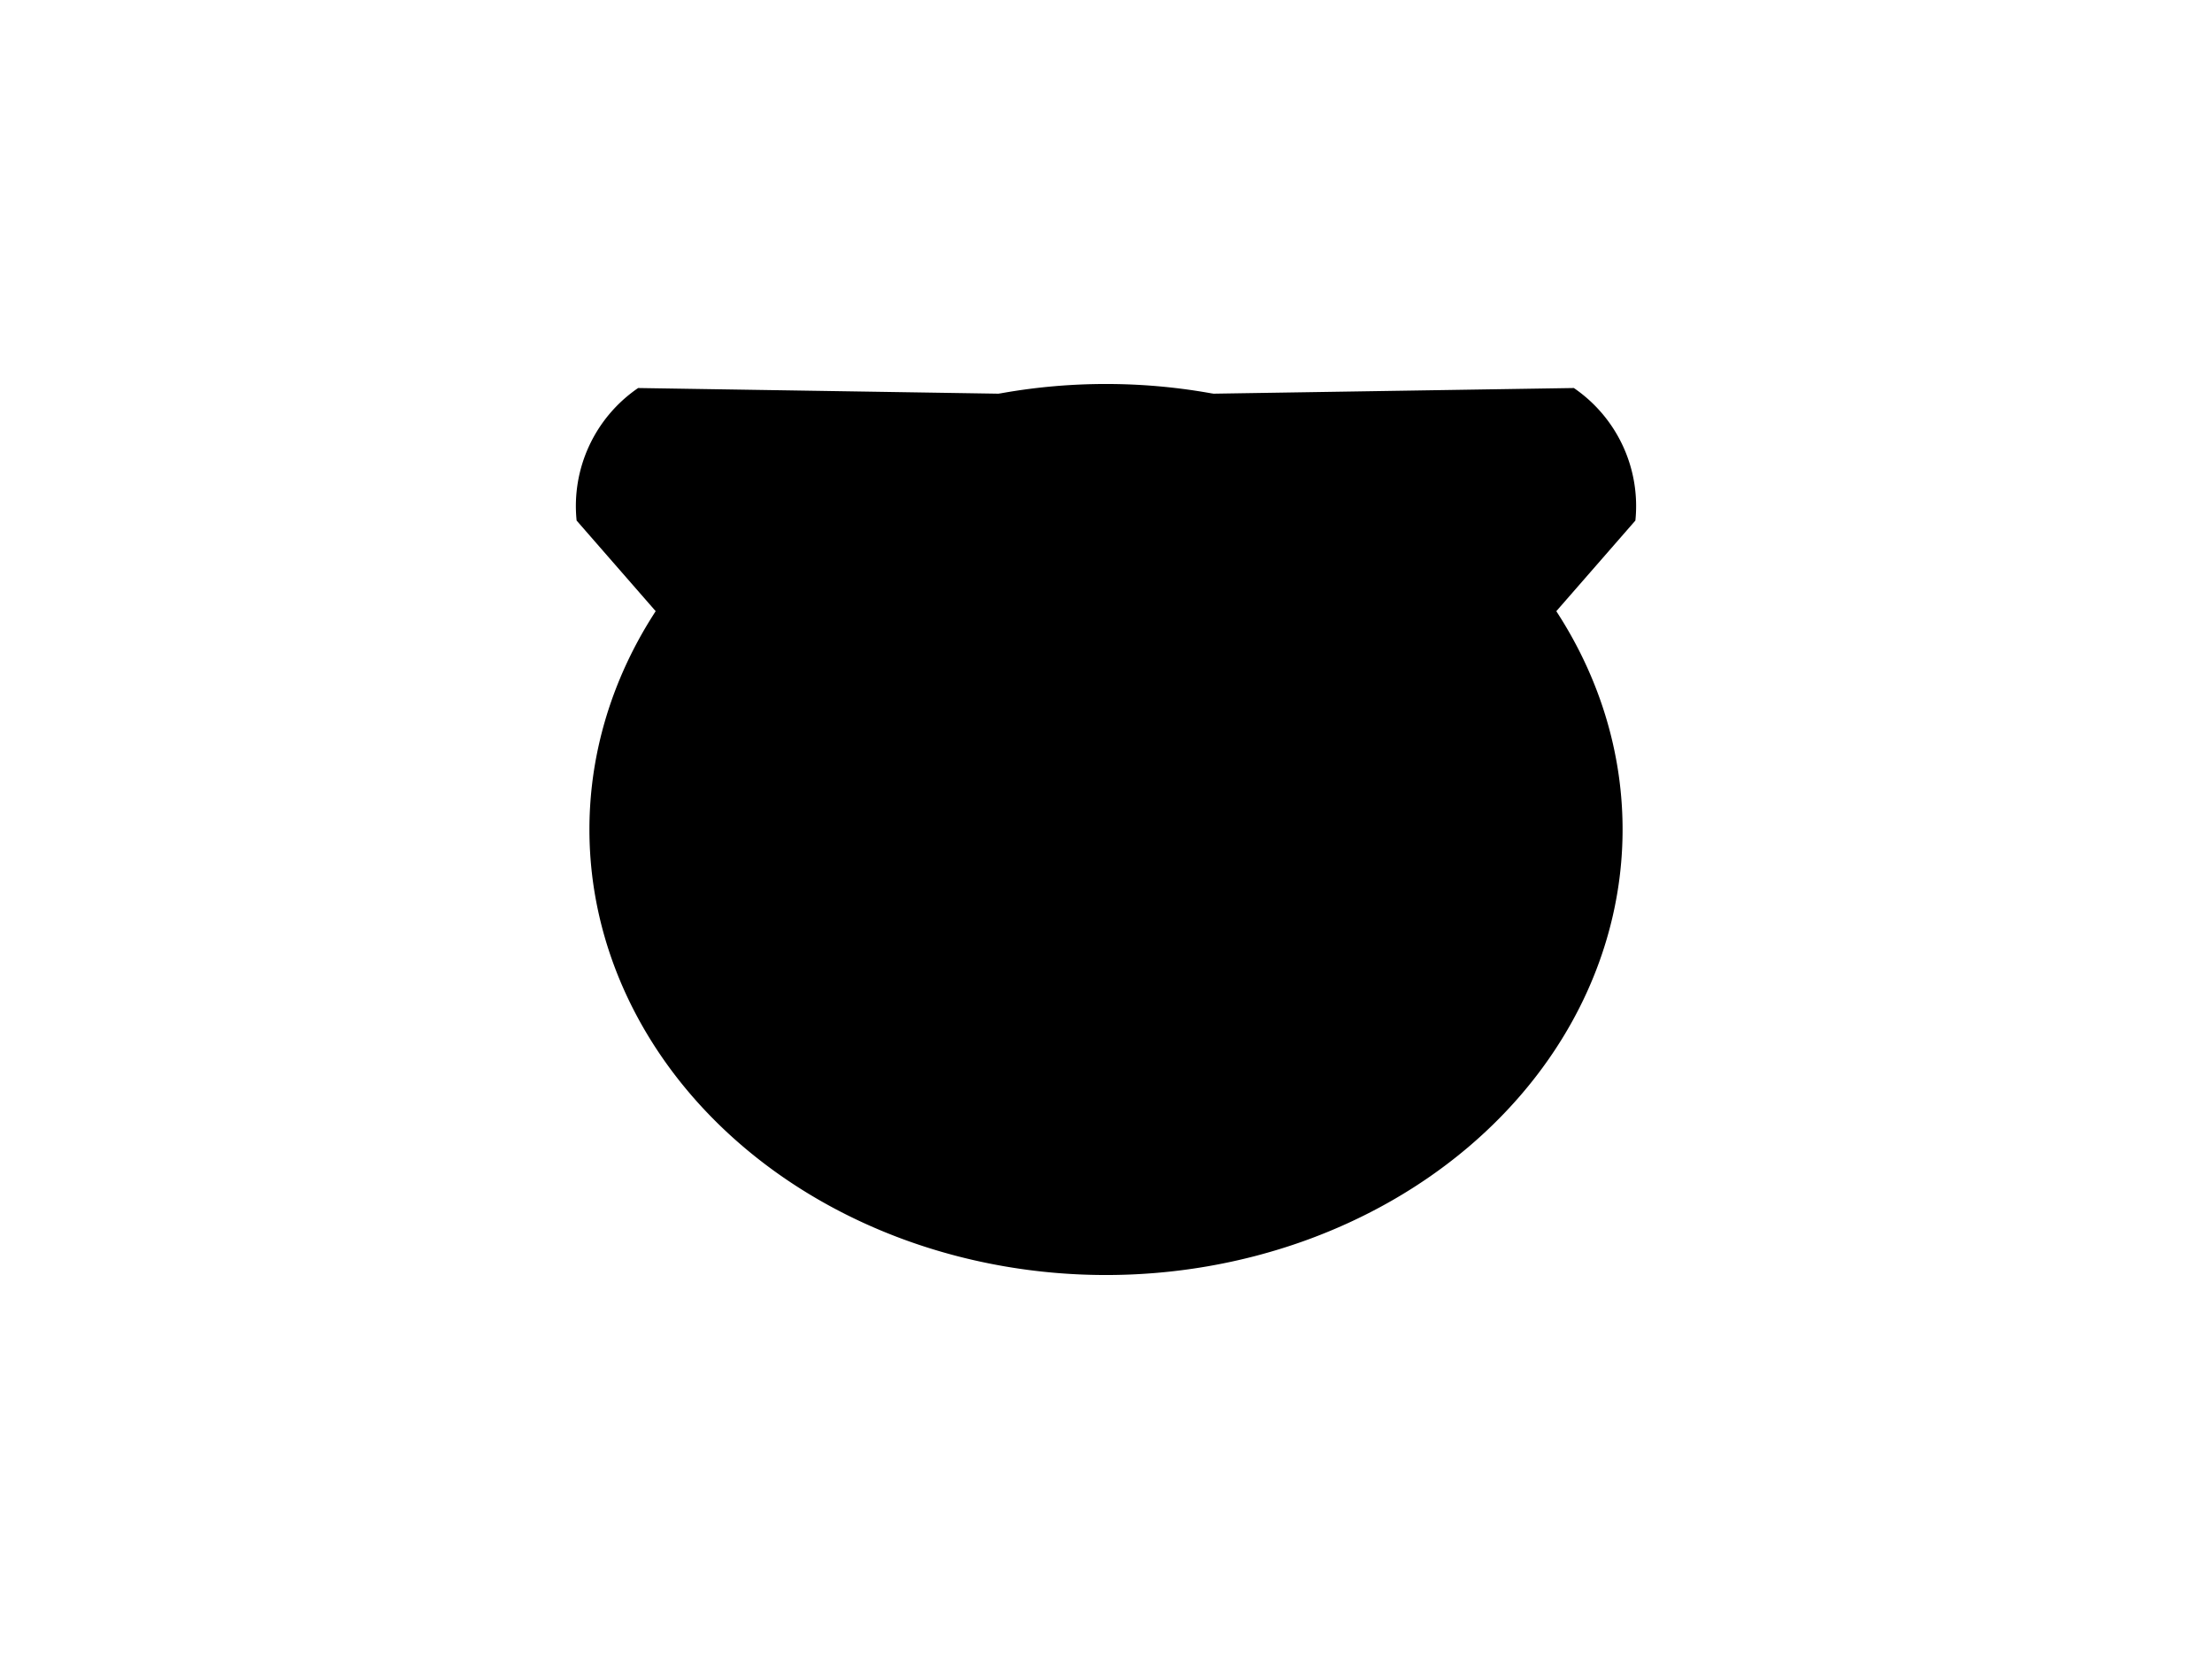 <?xml version="1.0" encoding="UTF-8"?>
<svg xmlns="http://www.w3.org/2000/svg" xmlns:xlink="http://www.w3.org/1999/xlink"
     width="800" height="600" viewBox="0 -600 800 600">
<defs>
</defs>
<g>
<path fill="hsl(45, 30%, 57%)" stroke-width="1" d="M320.25,-284.44 L209.022,-411.943 A51.2,51.2,0,0,1,230.942,-459.165 L400.122,-456.508" stroke="black" />
<path fill="hsl(45, 30%, 57%)" stroke-width="1" d="M479.75,-284.44 L590.978,-411.943 A51.2,51.2,0,0,0,569.058,-459.165 L399.878,-456.508" stroke="black" />
<path fill="hsl(45, 30%, 57%)" stroke-width="1" d="M213.673,-300.0 A186.327,160.626,0,0,0,586.327,-300.0 A186.327,160.626,0,0,0,213.673,-300.0" stroke="black" />
<path fill="black" stroke-width="1" d="M336.9,-340.157 A6.1,10.0,0,0,0,349.1,-340.157 A6.1,10.0,0,0,0,336.9,-340.157" stroke="black" />
<path fill="black" stroke-width="1" d="M450.9,-340.157 A6.1,10.0,0,0,0,463.1,-340.157 A6.1,10.0,0,0,0,450.9,-340.157" stroke="black" />
<path fill="black" stroke-width="1" d="M380.9,-306.367 L419.1,-306.367 L400.0,-280.9 Z" stroke="black" />
<path fill="black" stroke-width="2" d="M400.0,-280.9 L400.0,-252.25" stroke="black" />
<path fill="none" stroke-width="2" d="M361.8,-248.25 A38.2,38.2,30,0,0,400.0,-252.25 A38.2,38.2,150,0,0,438.2,-248.25" stroke="black" />
<path fill="black" stroke-width="1" d="M366.0,-270.9 L332.193,-261.841" stroke="black" />
<path fill="black" stroke-width="1" d="M360.0,-276.9 L325.133,-273.85" stroke="black" />
<path fill="black" stroke-width="1" d="M366.0,-282.9 L331.133,-285.95" stroke="black" />
<path fill="black" stroke-width="1" d="M434.0,-270.9 L467.807,-261.841" stroke="black" />
<path fill="black" stroke-width="1" d="M440.0,-276.9 L474.867,-273.85" stroke="black" />
<path fill="black" stroke-width="1" d="M434.0,-282.9 L468.867,-285.95" stroke="black" />
</g>
</svg>